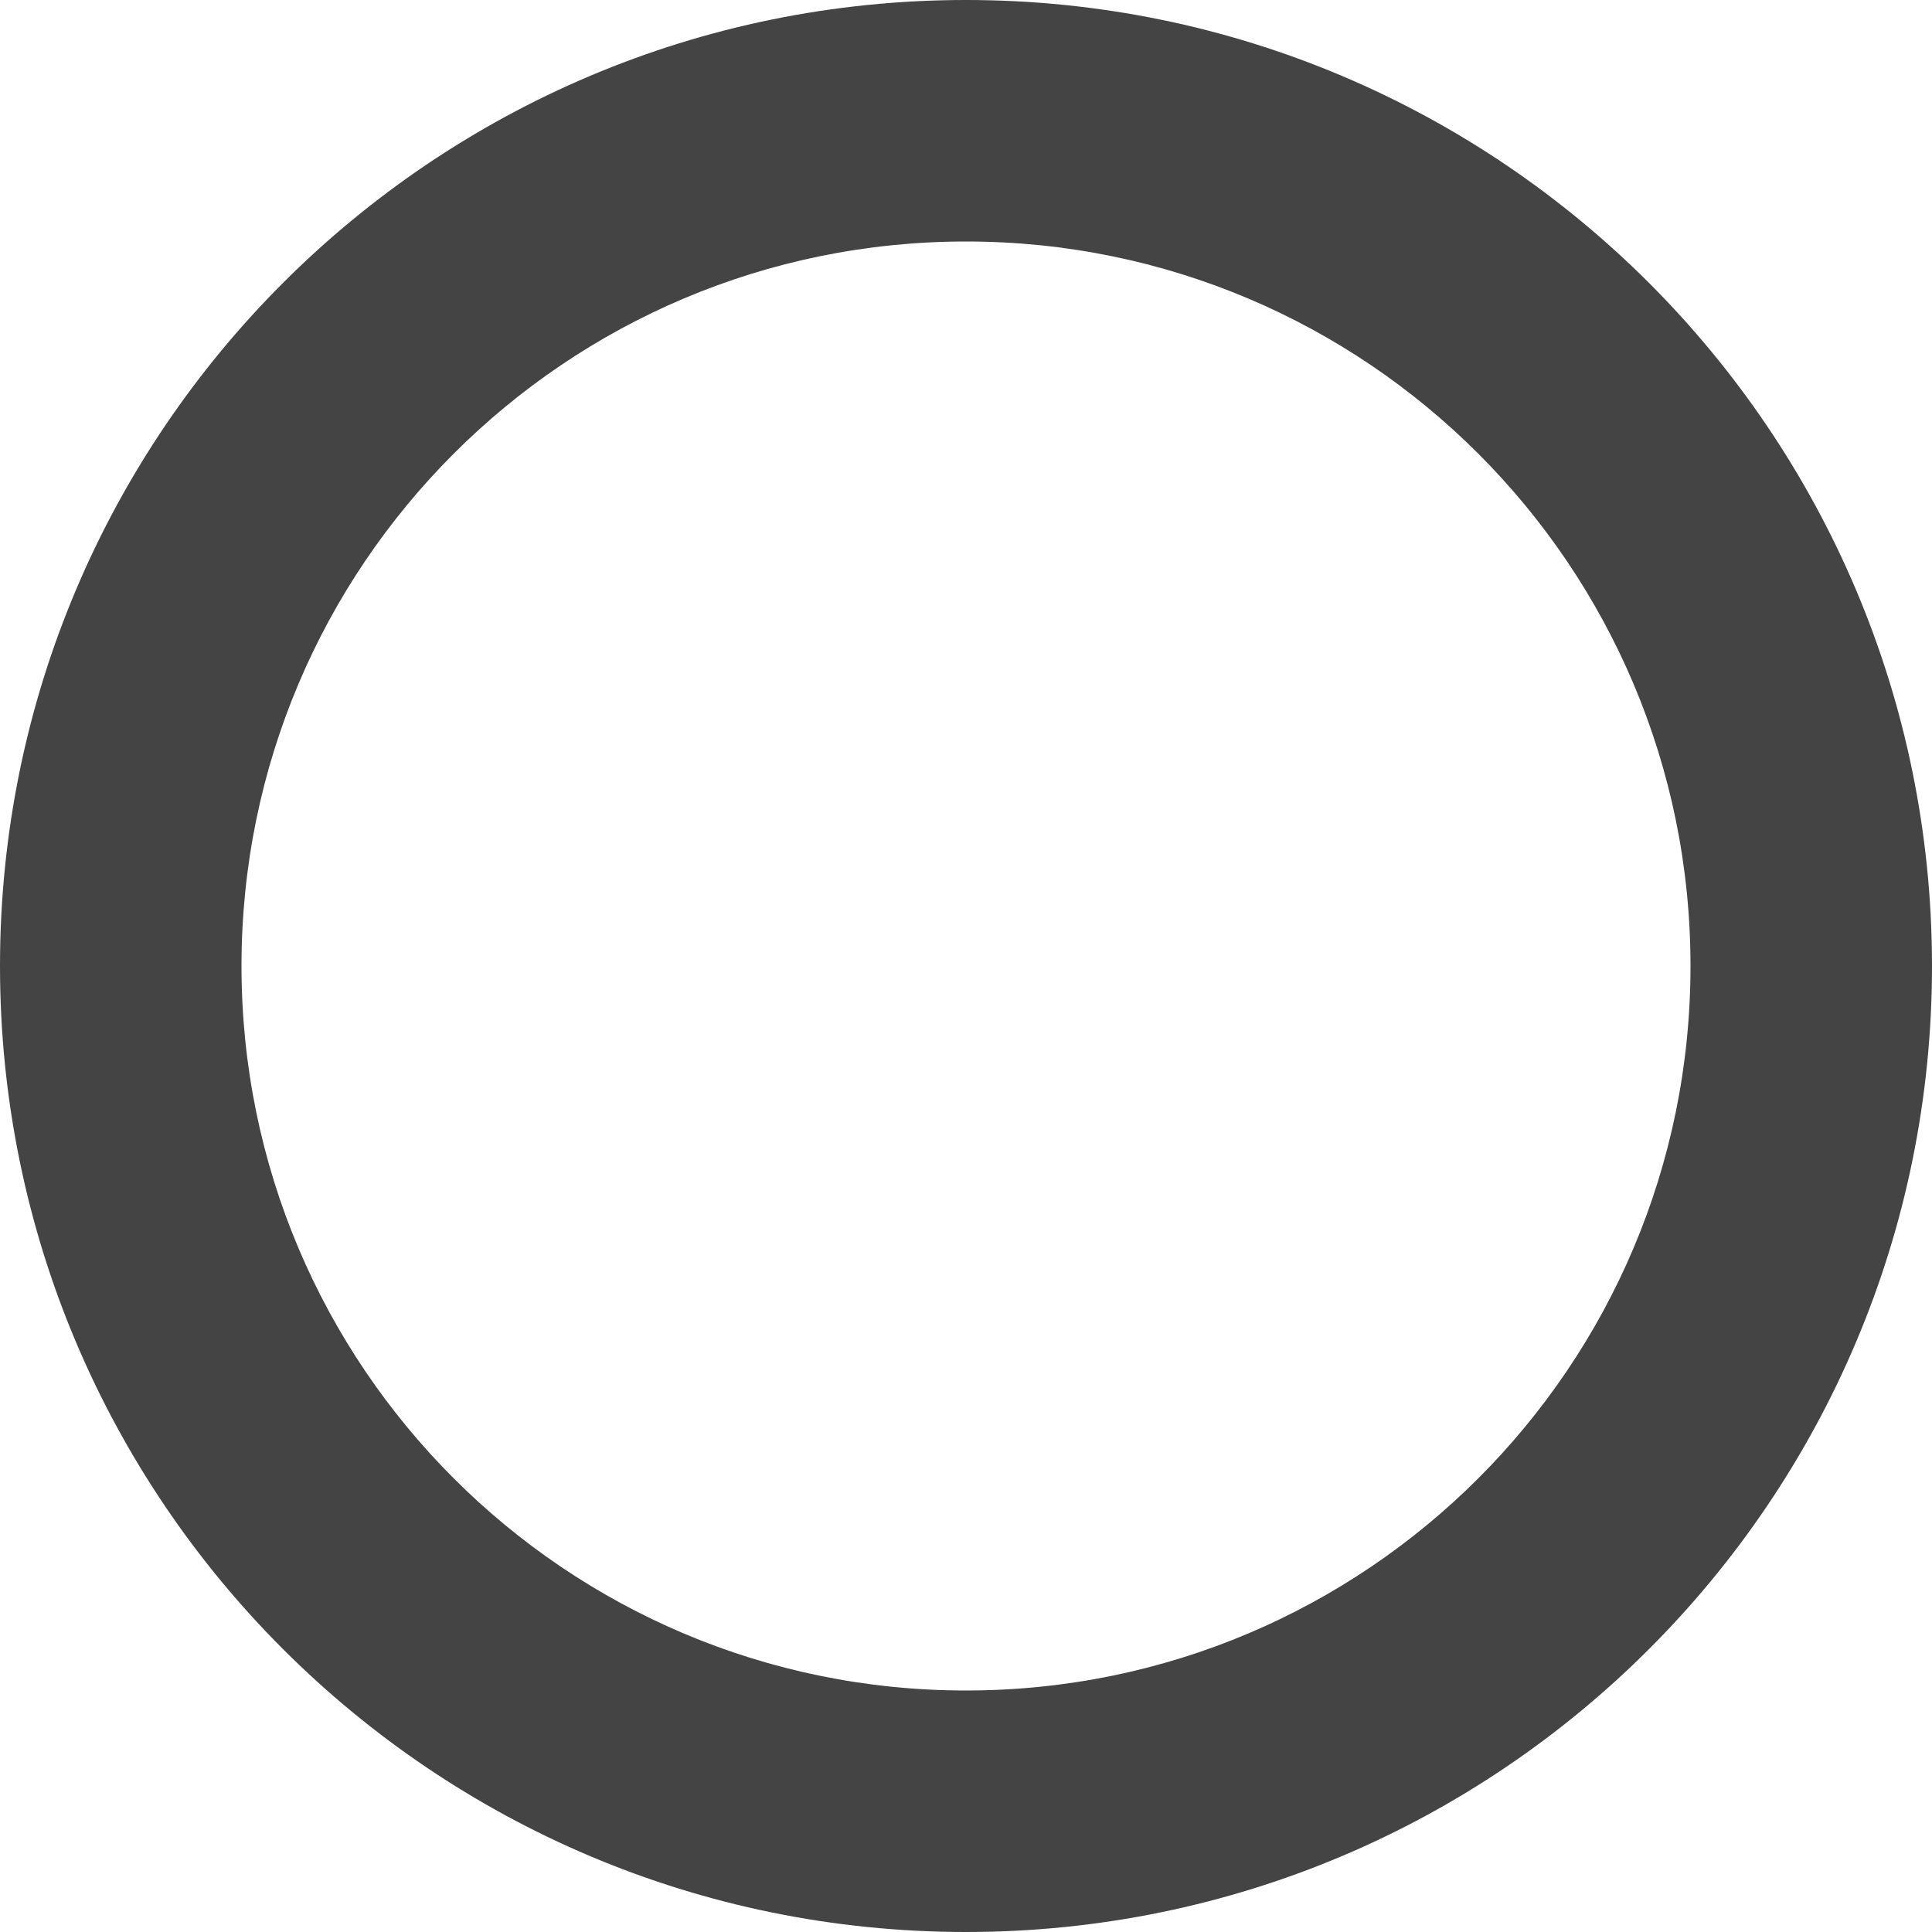 <?xml version="1.0" encoding="UTF-8" standalone="no"?>
<svg
   xmlns:dc="http://purl.org/dc/elements/1.1/"
   xmlns:cc="http://creativecommons.org/ns#"
   xmlns:rdf="http://www.w3.org/1999/02/22-rdf-syntax-ns#"
   xmlns:svg="http://www.w3.org/2000/svg"
   xmlns="http://www.w3.org/2000/svg"
   xmlns:sodipodi="http://sodipodi.sourceforge.net/DTD/sodipodi-0.dtd"
   xmlns:inkscape="http://www.inkscape.org/namespaces/inkscape"
   width="16px"
   height="16px"
   viewBox="0 0 16 16"
   version="1.1"
   id="svg11"
   sodipodi:docname="RadiobuttonDarkEmpty.svg"
   inkscape:version="0.92.3 (2405546, 2018-03-11)">
  <sodipodi:namedview
     pagecolor="#ffffff"
     bordercolor="#666666"
     borderopacity="1"
     objecttolerance="10"
     gridtolerance="10"
     guidetolerance="10"
     inkscape:pageopacity="0"
     inkscape:pageshadow="2"
     inkscape:window-width="2560"
     inkscape:window-height="1387"
     id="namedview13"
     showgrid="false"
     inkscape:zoom="14.75"
     inkscape:cx="8"
     inkscape:cy="8"
     inkscape:window-x="1912"
     inkscape:window-y="-8"
     inkscape:window-maximized="1"
     inkscape:current-layer="icons-16x16" />
  <!-- Generator: Sketch 42 (36781) - http://www.bohemiancoding.com/sketch -->
  <title
     id="title2">16x16/Radiobutton_normal</title>
  <desc
     id="desc4">Created with Sketch.</desc>
  <defs
     id="defs6" />
  <g
     id="icons-16x16"
     stroke="none"
     stroke-width="1"
     fill="none"
     fill-rule="evenodd">
    <path
       style="fill:#444444"
       inkscape:connector-curvature="0"
       id="Radiobutton"
       d="M 8,16 C 3.582,16 0,12.418 0,8 0,3.582 3.582,0 8,0 c 4.418,0 8,3.582 8,8 0,4.418 -3.582,8 -8,8 z m 0,-2 c 3.314,0 6,-2.686 6,-6 C 14,4.686 11.314,2 8,2 4.686,2 2,4.686 2,8 c 0,3.314 2.686,6 6,6 z"
       sodipodi:nodetypes="ssssssssss" />
  </g>
</svg>

